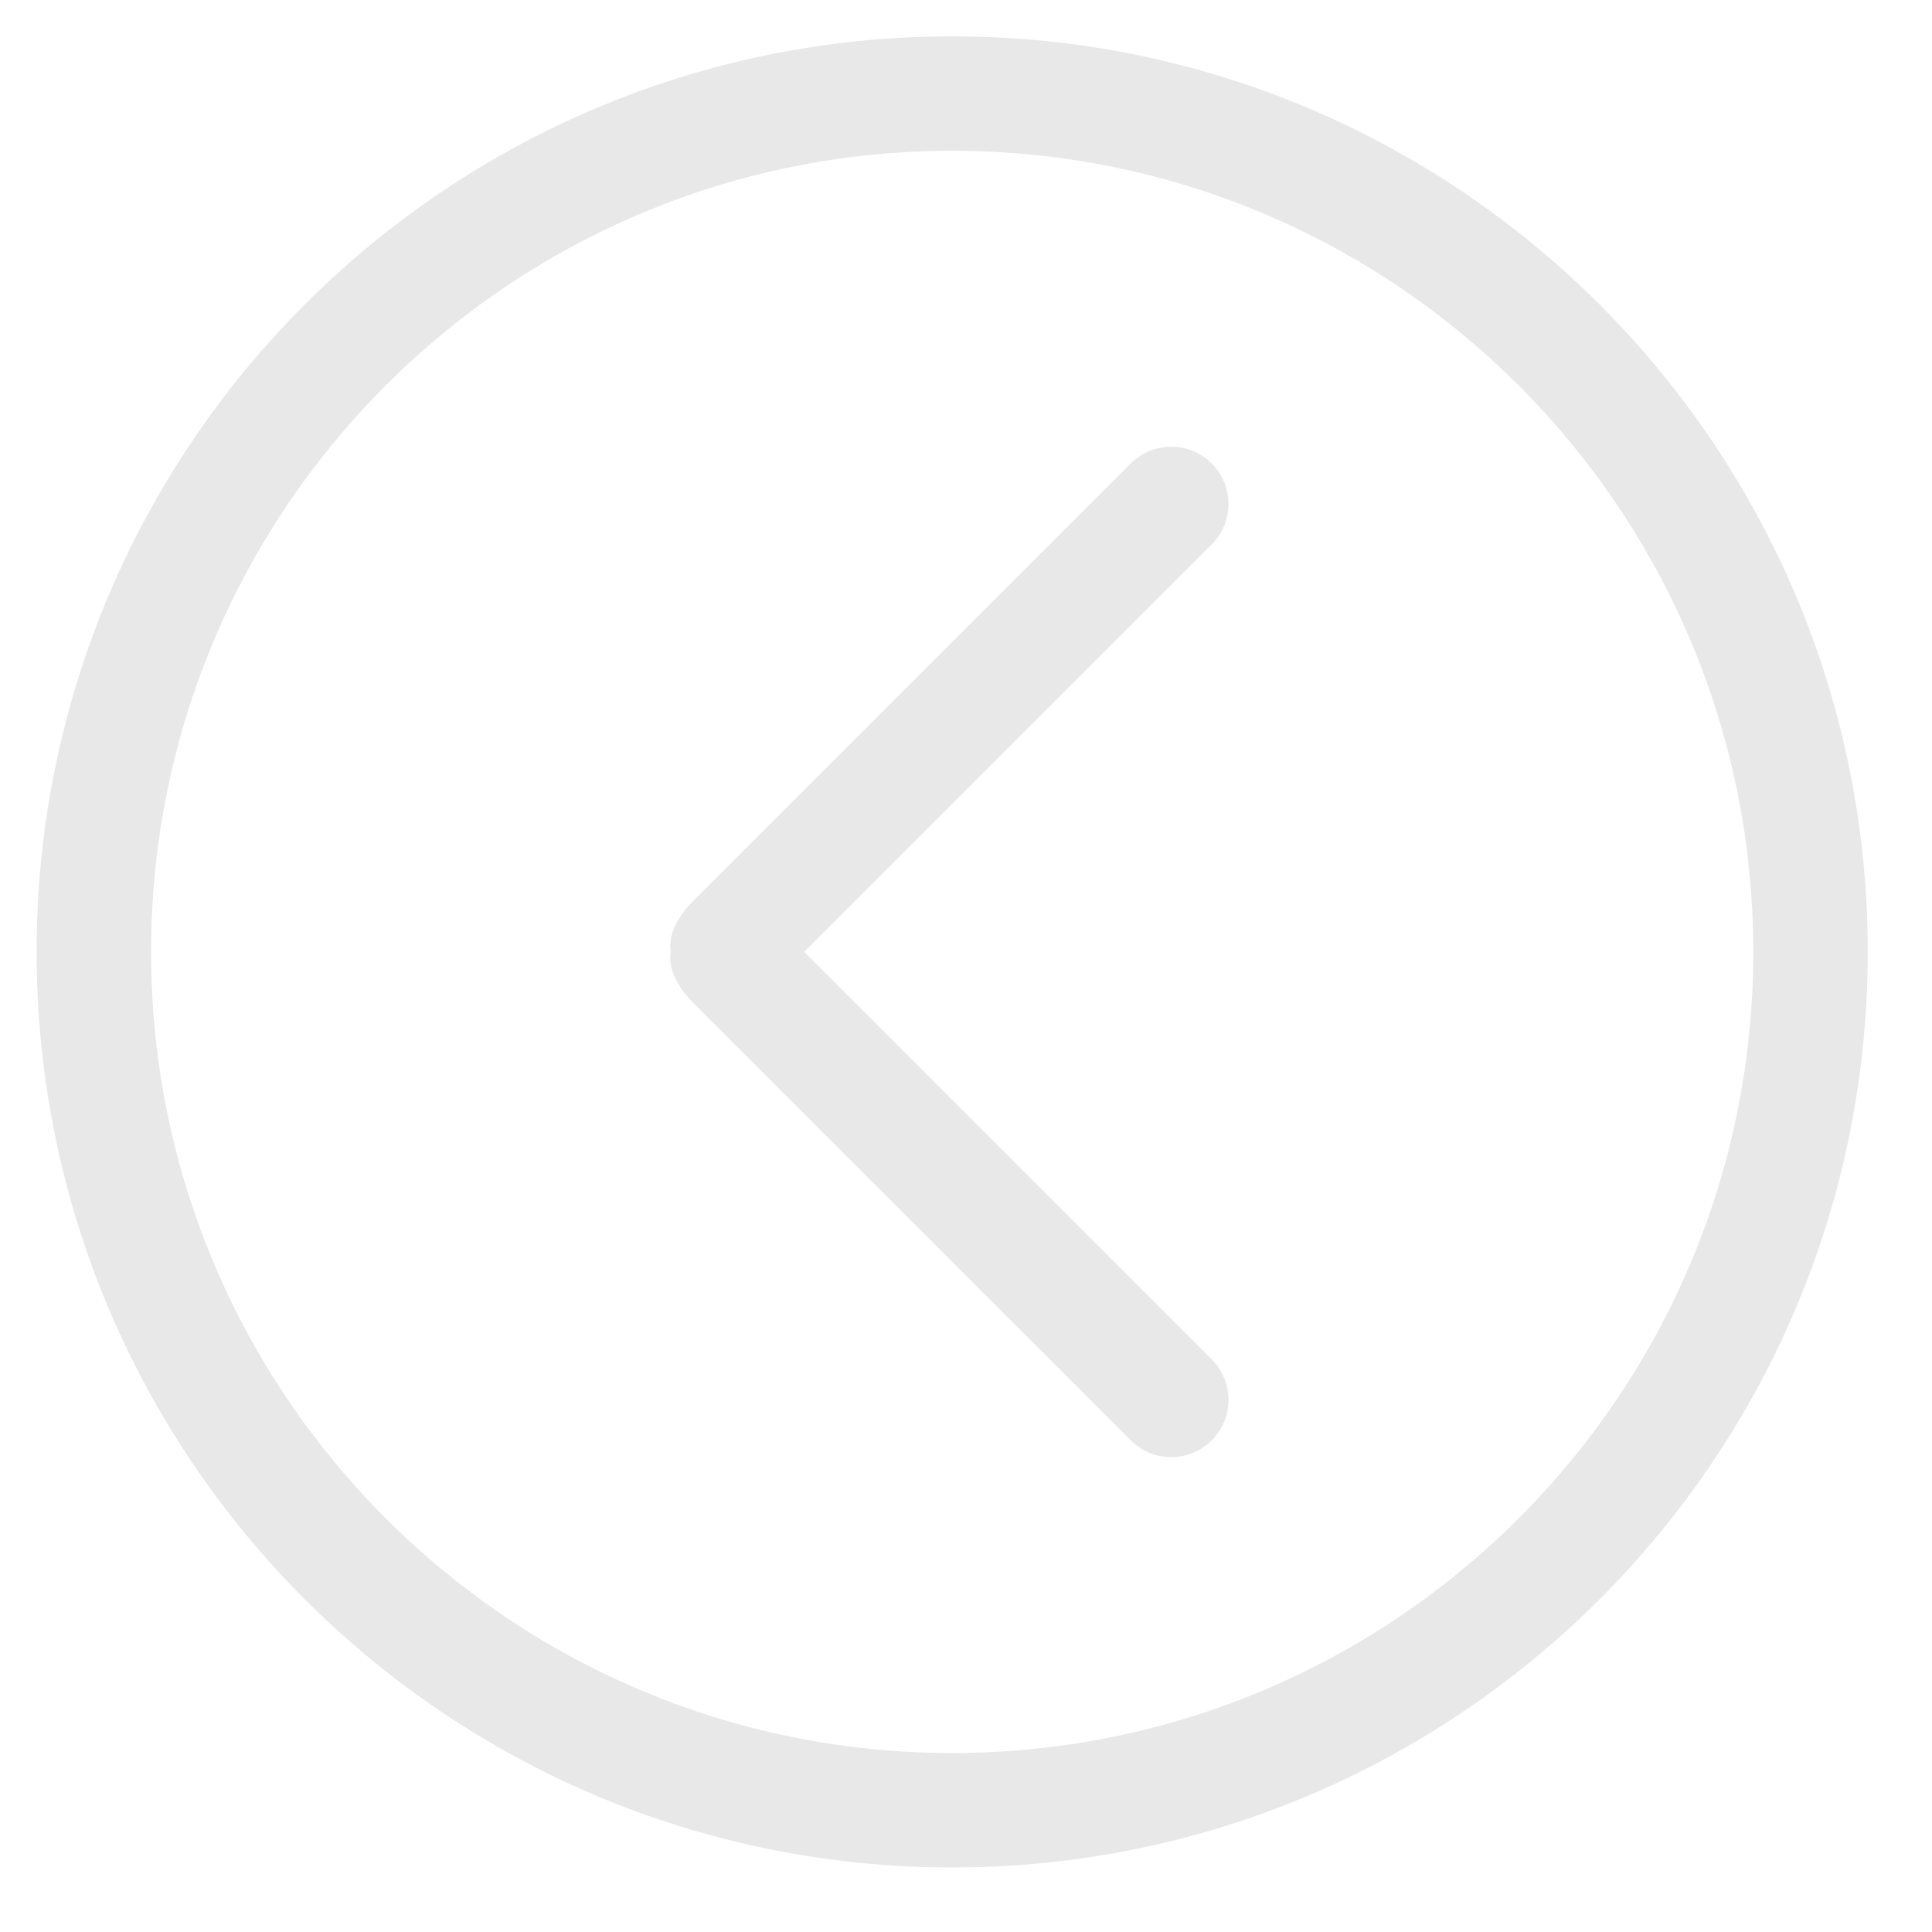 <?xml version="1.0" standalone="no"?><!DOCTYPE svg PUBLIC "-//W3C//DTD SVG 1.1//EN" "http://www.w3.org/Graphics/SVG/1.1/DTD/svg11.dtd"><svg class="icon" width="32px" height="32.00px" fill="#e8e8e8" viewBox="0 0 1024 1024" version="1.1" xmlns="http://www.w3.org/2000/svg"><path d="M19.407 504.524c0 268.009 217.268 485.268 485.276 485.268 268.001 0 485.26-217.258 485.26-485.268 0-268.008-217.258-485.265-485.26-485.268-268.009-0.001-485.276 217.259-485.276 485.266zM929.291 504.524c0 234.511-190.111 424.607-424.607 424.607-234.501 0-424.608-190.098-424.608-424.607 0-234.501 190.109-424.606 424.608-424.606 234.498-0.001 424.607 190.106 424.608 424.606zM367.124 477.882c-7.281 7.264-13.253 17.223-11.601 26.641-1.653 9.419 4.32 19.38 11.601 26.658l232.226 232.226c11.847 11.83 31.045 11.828 42.892 0 11.847-11.847 11.848-31.054 0-42.902l-215.981-215.982 215.981-215.974c11.847-11.845 11.847-31.052 0-42.9-11.845-11.839-31.043-11.839-42.892 0l-232.226 232.23z" /></svg>